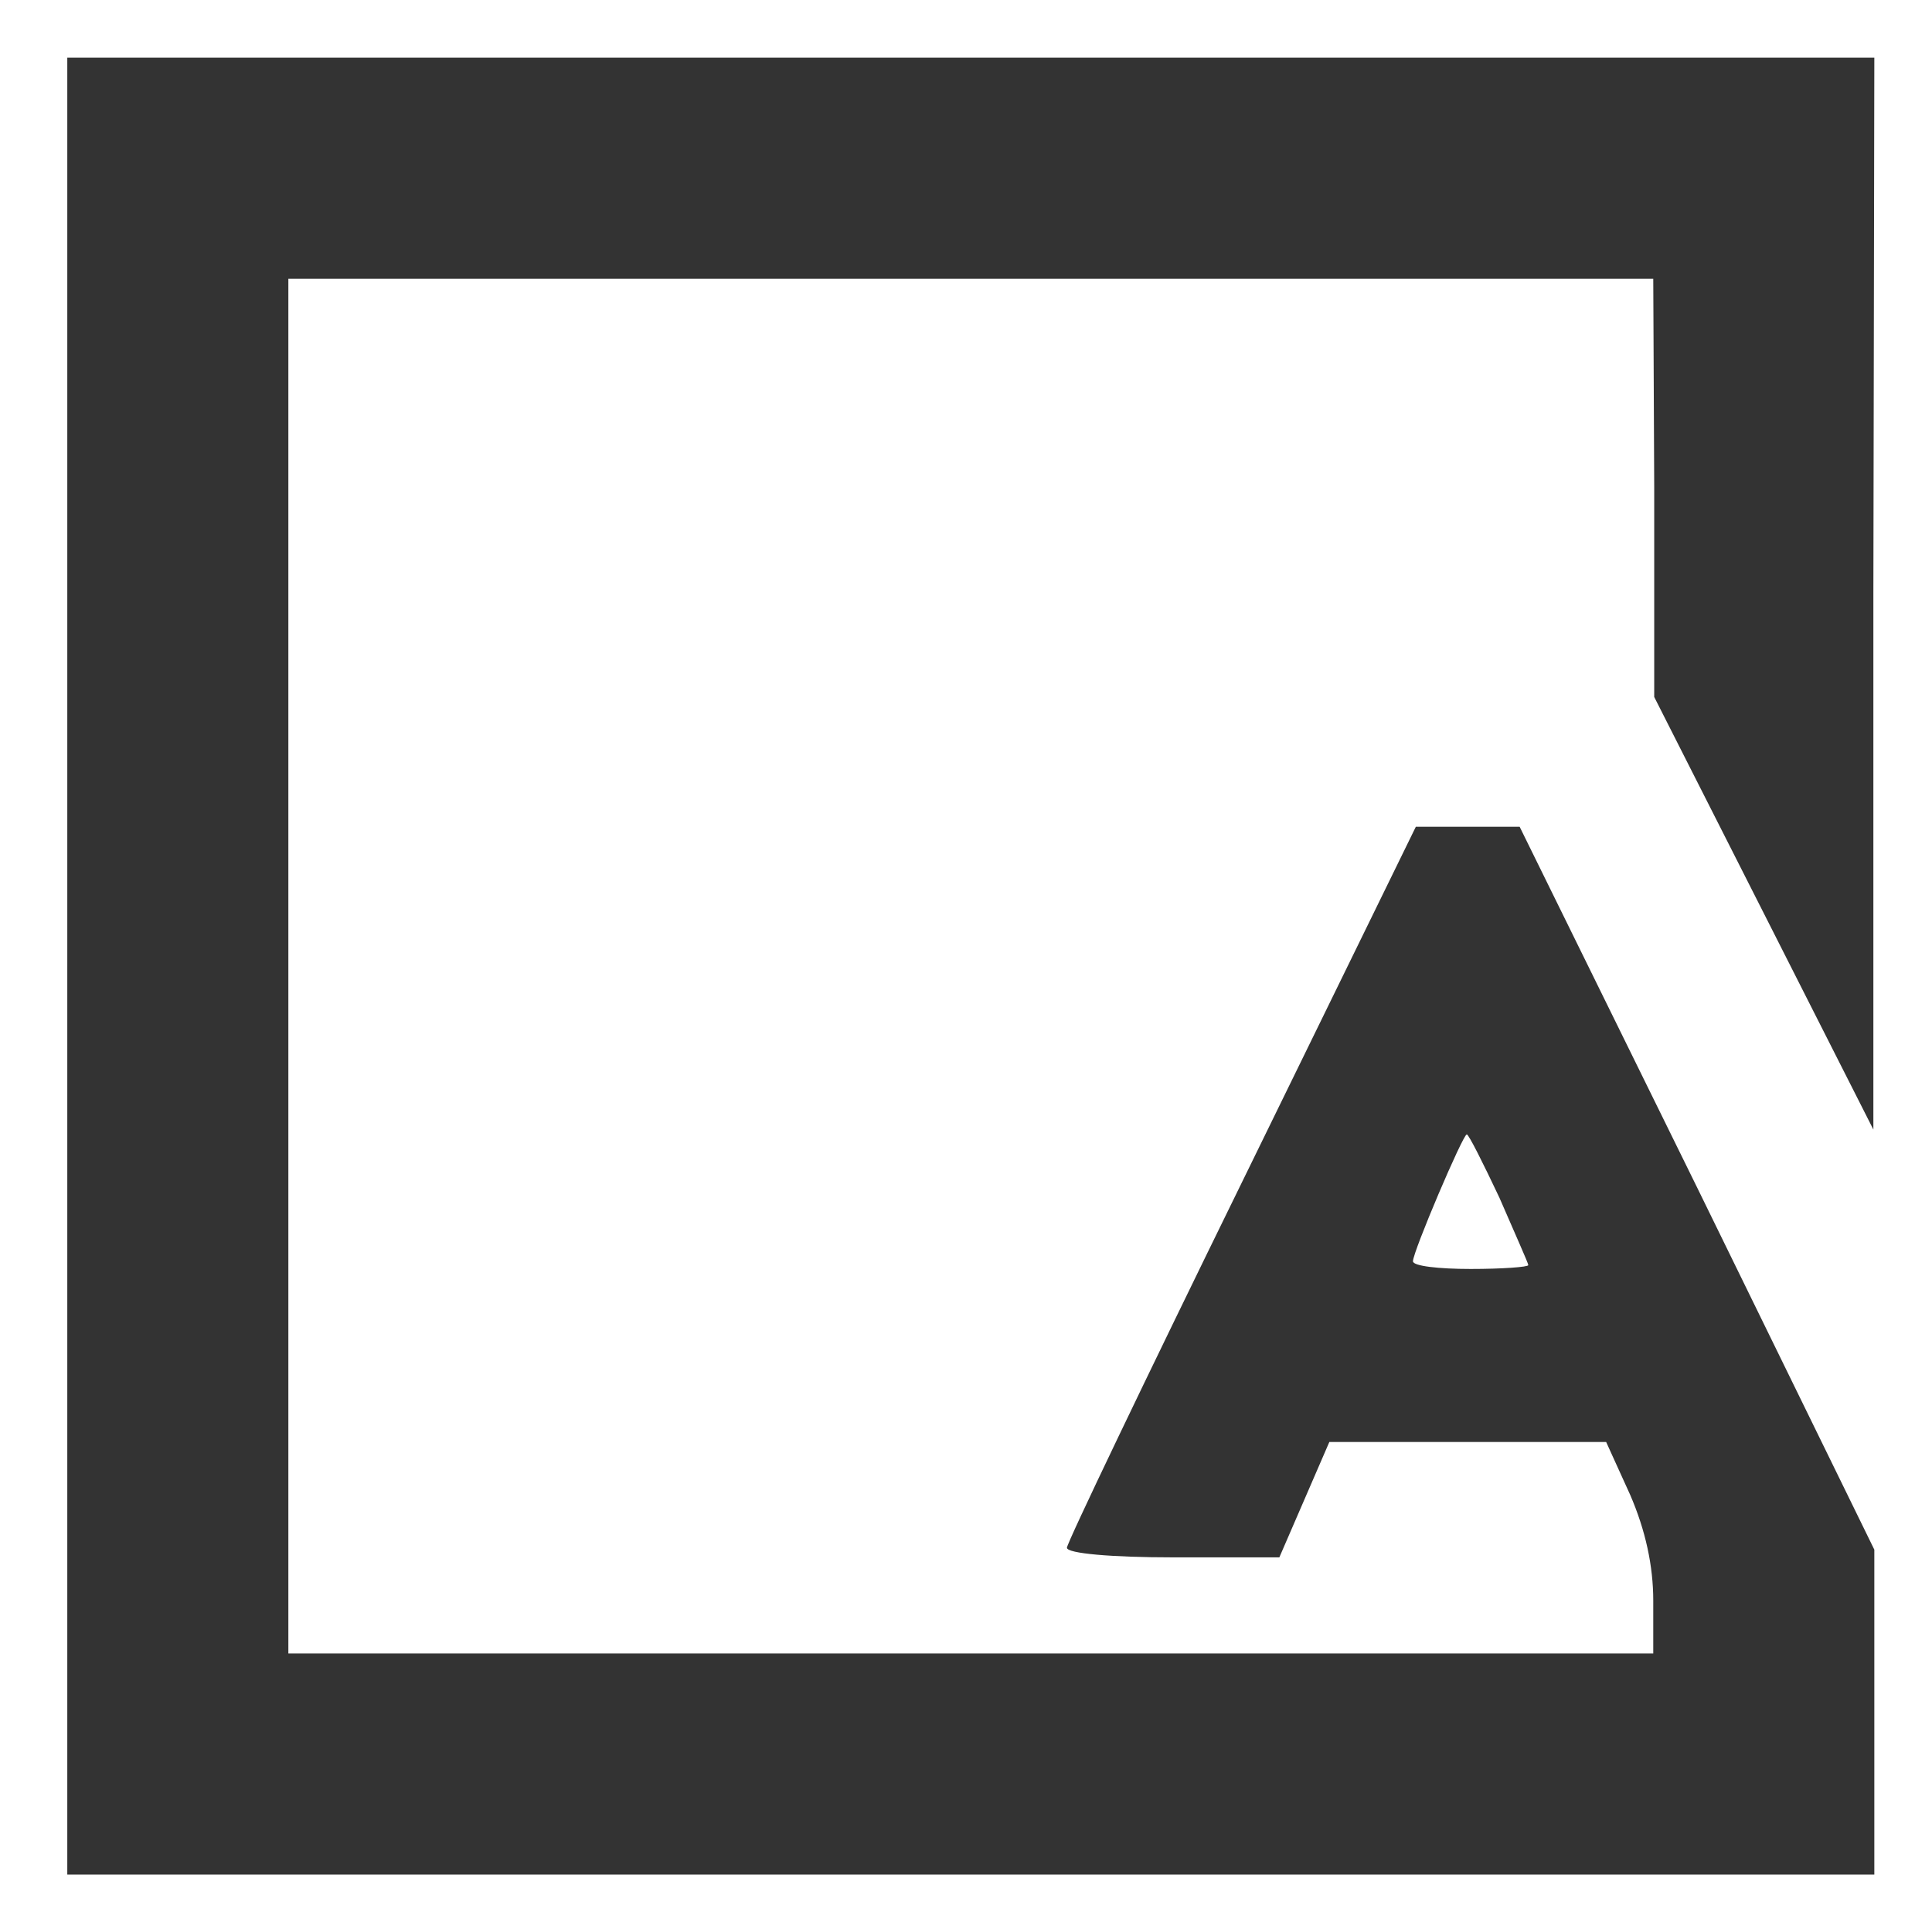  <svg  version="1.0" xmlns="http://www.w3.org/2000/svg"  width="201pt" height="200pt" viewBox="0 0 201 200"  preserveAspectRatio="xMidYMid meet">  <g transform="translate(0,200) scale(0.1,-0.1)" fill="#333333" stroke="none"> <path d="M70 995 l0 -945 940 0 940 0 0 169 0 169 -184 376 -185 376 -54 0 -54 0 -181 -370 c-100 -204 -182 -375 -182 -380 0 -6 47 -10 110 -10 l111 0 26 60 26 60 144 0 144 0 25 -55 c16 -37 24 -74 24 -110 l0 -55 -710 0 -710 0 0 715 0 715 710 0 710 0 1 -217 0 -218 114 -225 114 -225 0 558 1 557 -940 0 -940 0 0 -945z m1490 -241 c16 -37 30 -68 30 -70 0 -2 -27 -4 -60 -4 -33 0 -60 3 -60 8 0 10 52 132 56 132 2 0 17 -30 34 -66z"/> </g> </svg> 